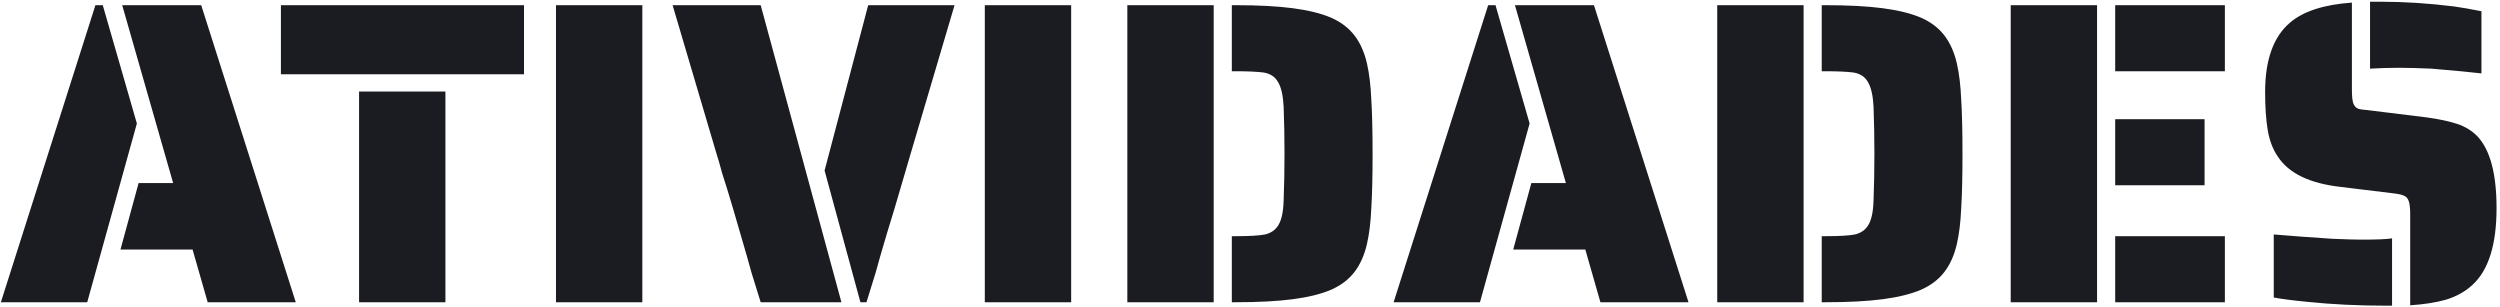 <svg width="579" height="71" viewBox="0 0 579 71" fill="none" xmlns="http://www.w3.org/2000/svg">
<path d="M22.1 1.2H23.8L31.7 28.6L20.2 70H0.2L22.1 1.2ZM44.6 57.8H27.9L32.1 42.4H40.1L28.3 1.2H46.6L68.5 70H48.1L44.6 57.8ZM65.06 1.2H121.36V17.2H65.06V1.2ZM83.16 21.2H103.16V70H83.16V21.2ZM128.766 1.2H148.766V70H128.766V1.2ZM175.273 67.1C174.407 64.433 173.64 61.833 172.973 59.3L169.773 48.3C168.707 44.7 167.873 42 167.273 40.2C166.74 38.2 166.307 36.7 165.973 35.7L155.773 1.2H176.173L194.873 70H176.173L175.273 67.1ZM190.973 39.5L201.073 1.2H221.073L210.873 35.7L207.173 48.3C205.973 52.167 204.873 55.833 203.873 59.3C203.207 61.833 202.44 64.433 201.573 67.1L200.673 70H199.273L190.973 39.5ZM228.082 1.2H248.082V70H228.082V1.2ZM261.09 1.2H281.09V70H261.09V1.2ZM285.29 54.7H286.09C289.357 54.7 291.657 54.567 292.99 54.3C294.39 53.967 295.423 53.233 296.09 52.1C296.823 50.9 297.223 49 297.29 46.4C297.423 43.067 297.49 39.467 297.49 35.6C297.49 31.8 297.423 28.167 297.29 24.7C297.157 22.1 296.723 20.2 295.99 19C295.323 17.8 294.223 17.067 292.69 16.8C291.157 16.6 288.957 16.5 286.09 16.5H285.29V1.2H286.09C291.423 1.2 295.857 1.433 299.39 1.9C302.99 2.367 305.957 3.1 308.29 4.1C310.557 5.1 312.357 6.467 313.69 8.2C315.023 9.933 315.99 12.1 316.59 14.7C317.123 17.033 317.457 19.8 317.59 23C317.79 26.133 317.89 30.333 317.89 35.6C317.89 40.933 317.79 45.167 317.59 48.3C317.457 51.433 317.123 54.167 316.59 56.5C315.99 59.1 315.023 61.267 313.69 63C312.357 64.733 310.557 66.1 308.29 67.1C305.957 68.1 302.99 68.833 299.39 69.3C295.857 69.767 291.423 70 286.09 70H285.29V54.7ZM344.659 1.2H346.359L354.259 28.6L342.759 70H322.759L344.659 1.2ZM367.159 57.8H350.459L354.659 42.4H362.659L350.859 1.2H369.159L391.059 70H370.659L367.159 57.8ZM397.711 1.2H417.711V70H397.711V1.2ZM421.911 54.7H422.711C425.978 54.7 428.278 54.567 429.611 54.3C431.011 53.967 432.044 53.233 432.711 52.1C433.444 50.9 433.844 49 433.911 46.4C434.044 43.067 434.111 39.467 434.111 35.6C434.111 31.8 434.044 28.167 433.911 24.7C433.778 22.1 433.344 20.2 432.611 19C431.944 17.8 430.844 17.067 429.311 16.8C427.778 16.6 425.578 16.5 422.711 16.5H421.911V1.2H422.711C428.044 1.2 432.478 1.433 436.011 1.9C439.611 2.367 442.578 3.1 444.911 4.1C447.178 5.1 448.978 6.467 450.311 8.2C451.644 9.933 452.611 12.1 453.211 14.7C453.744 17.033 454.078 19.8 454.211 23C454.411 26.133 454.511 30.333 454.511 35.6C454.511 40.933 454.411 45.167 454.211 48.3C454.078 51.433 453.744 54.167 453.211 56.5C452.611 59.1 451.644 61.267 450.311 63C448.978 64.733 447.178 66.1 444.911 67.1C442.578 68.1 439.611 68.833 436.011 69.3C432.478 69.767 428.044 70 422.711 70H421.911V54.7ZM465.68 1.2H485.68V70H465.68V1.2ZM489.88 1.2H515.28V16.5H489.88V1.2ZM489.88 27.6H510.58V42.9H489.88V27.6ZM489.88 54.7H515.28V70H489.88V54.7ZM574.701 17C572.501 16.733 568.634 16.367 563.101 15.9C560.034 15.767 557.567 15.7 555.701 15.7C553.301 15.7 551.034 15.767 548.901 15.9V0.4H551.401C556.867 0.4 562.534 0.767 568.401 1.5C570.267 1.767 572.367 2.133 574.701 2.6V17ZM558.201 49.7C558.201 48.3 558.101 47.3 557.901 46.7C557.701 46.033 557.367 45.6 556.901 45.4C556.434 45.133 555.634 44.933 554.501 44.8L542.201 43.3C534.934 42.5 530.034 40.133 527.501 36.2C526.367 34.533 525.601 32.5 525.201 30.1C524.801 27.7 524.601 24.767 524.601 21.3C524.601 13.9 526.501 8.567 530.301 5.3C533.367 2.633 538.167 1.067 544.701 0.6V20.7C544.701 21.567 544.734 22.3 544.801 22.9C544.867 23.5 545.001 23.967 545.201 24.3C545.401 24.7 545.734 25 546.201 25.2C546.667 25.333 547.367 25.433 548.301 25.5L562.101 27.2C564.967 27.6 567.301 28.1 569.101 28.7C570.901 29.3 572.434 30.233 573.701 31.5C576.701 34.633 578.201 40.2 578.201 48.2C578.201 56.667 576.334 62.6 572.601 66C570.934 67.533 568.901 68.667 566.501 69.4C564.167 70.067 561.401 70.5 558.201 70.7V49.7ZM552.901 70.8C546.234 70.8 540.034 70.5 534.301 69.9C530.901 69.567 528.334 69.233 526.601 68.9V54.3C530.534 54.633 535.034 54.967 540.101 55.3C543.301 55.433 545.567 55.5 546.901 55.5C550.501 55.5 552.867 55.4 554.001 55.2V70.8H552.901Z" fill="#1B1C21"/>
</svg>
